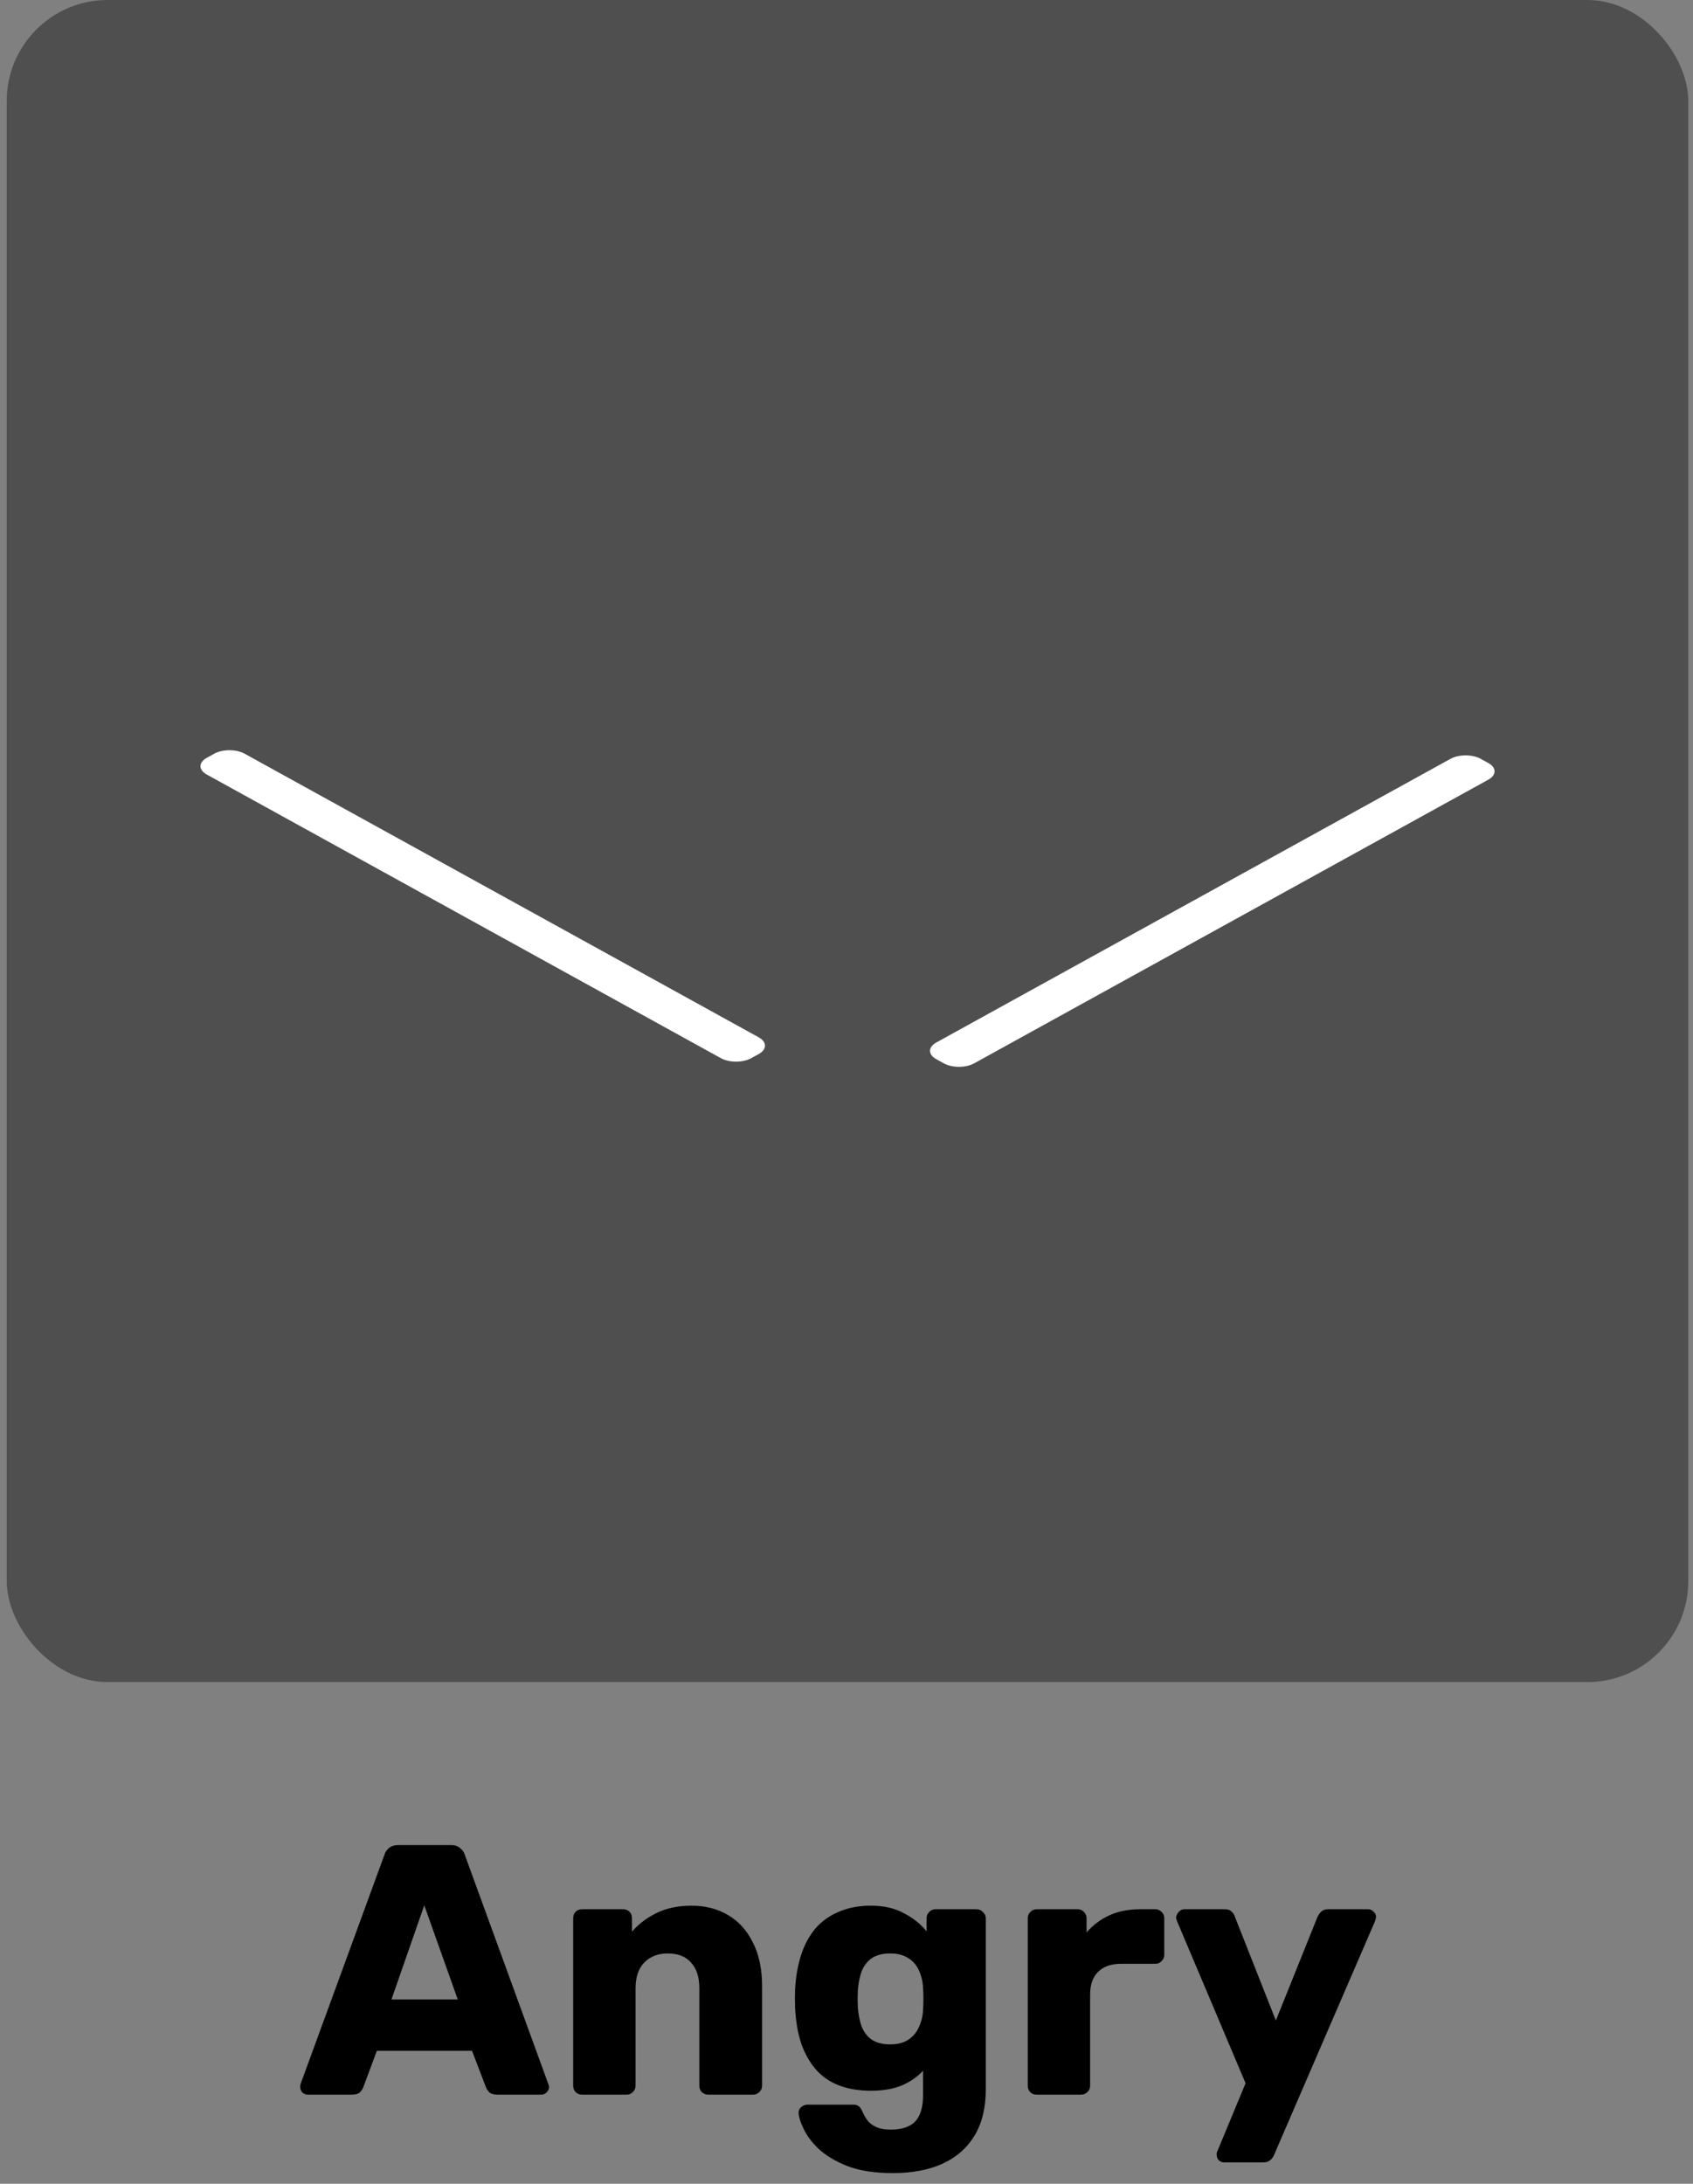 <svg width="228" height="294" viewBox="0 0 228 294" fill="none" xmlns="http://www.w3.org/2000/svg">
<rect x="0" y="0" width="228" height="294" fill="#808080" stroke="none"/>
<path d="M41.44 282C41.184 282 40.944 281.904 40.72 281.712C40.528 281.488 40.432 281.248 40.432 280.992C40.432 280.832 40.448 280.688 40.48 280.56L51.76 249.744C51.856 249.392 52.048 249.088 52.336 248.832C52.656 248.544 53.088 248.4 53.632 248.4H60.736C61.28 248.4 61.696 248.544 61.984 248.832C62.304 249.088 62.512 249.392 62.608 249.744L73.84 280.56C73.904 280.688 73.936 280.832 73.936 280.992C73.936 281.248 73.824 281.488 73.6 281.712C73.408 281.904 73.168 282 72.88 282H66.976C66.496 282 66.128 281.888 65.872 281.664C65.648 281.408 65.504 281.184 65.44 280.992L63.568 276.096H50.752L48.928 280.992C48.864 281.184 48.72 281.408 48.496 281.664C48.272 281.888 47.888 282 47.344 282H41.44ZM52.72 269.184H61.648L57.136 256.512L52.72 269.184ZM78.391 282C78.039 282 77.751 281.888 77.527 281.664C77.303 281.44 77.191 281.152 77.191 280.8V258.24C77.191 257.888 77.303 257.6 77.527 257.376C77.751 257.152 78.039 257.04 78.391 257.04H83.911C84.263 257.04 84.551 257.152 84.775 257.376C84.999 257.6 85.111 257.888 85.111 258.24V260.064C85.943 259.072 87.031 258.24 88.375 257.568C89.719 256.896 91.303 256.56 93.127 256.56C94.983 256.56 96.615 256.976 98.023 257.808C99.463 258.64 100.583 259.872 101.383 261.504C102.215 263.104 102.631 265.072 102.631 267.408V280.8C102.631 281.152 102.503 281.44 102.247 281.664C102.023 281.888 101.751 282 101.431 282H95.383C95.063 282 94.775 281.888 94.519 281.664C94.295 281.44 94.183 281.152 94.183 280.8V267.696C94.183 266.192 93.815 265.04 93.079 264.24C92.375 263.408 91.319 262.992 89.911 262.992C88.599 262.992 87.543 263.408 86.743 264.24C85.975 265.04 85.591 266.192 85.591 267.696V280.8C85.591 281.152 85.463 281.44 85.207 281.664C84.983 281.888 84.711 282 84.391 282H78.391ZM120.228 292.56C117.764 292.56 115.716 292.24 114.084 291.6C112.484 290.96 111.204 290.192 110.244 289.296C109.316 288.4 108.644 287.504 108.228 286.608C107.812 285.744 107.588 285.056 107.556 284.544C107.524 284.192 107.636 283.904 107.892 283.68C108.148 283.456 108.452 283.344 108.804 283.344H114.9C115.188 283.344 115.428 283.408 115.62 283.536C115.844 283.696 116.02 283.952 116.148 284.304C116.308 284.656 116.516 285.024 116.772 285.408C117.06 285.792 117.444 286.096 117.924 286.32C118.436 286.576 119.124 286.704 119.988 286.704C120.948 286.704 121.748 286.544 122.388 286.224C123.028 285.936 123.508 285.44 123.828 284.736C124.148 284.064 124.308 283.152 124.308 282V278.784C123.572 279.584 122.628 280.24 121.476 280.752C120.324 281.232 118.932 281.472 117.3 281.472C115.668 281.472 114.228 281.232 112.98 280.752C111.732 280.272 110.692 279.552 109.86 278.592C109.028 277.632 108.372 276.464 107.892 275.088C107.444 273.712 107.172 272.128 107.076 270.336C107.044 269.504 107.044 268.672 107.076 267.84C107.172 266.112 107.444 264.56 107.892 263.184C108.34 261.808 108.98 260.624 109.812 259.632C110.676 258.64 111.732 257.888 112.98 257.376C114.228 256.832 115.668 256.56 117.3 256.56C119.028 256.56 120.5 256.896 121.716 257.568C122.964 258.208 123.988 259.024 124.788 260.016V258.24C124.788 257.92 124.9 257.648 125.124 257.424C125.348 257.168 125.636 257.04 125.988 257.04H131.508C131.86 257.04 132.148 257.168 132.372 257.424C132.628 257.648 132.756 257.92 132.756 258.24V281.328C132.756 283.76 132.26 285.808 131.268 287.472C130.276 289.136 128.852 290.4 126.996 291.264C125.14 292.128 122.884 292.56 120.228 292.56ZM119.892 275.232C120.916 275.232 121.748 275.008 122.388 274.56C123.028 274.112 123.492 273.536 123.78 272.832C124.1 272.128 124.276 271.376 124.308 270.576C124.34 270.224 124.356 269.728 124.356 269.088C124.356 268.448 124.34 267.968 124.308 267.648C124.276 266.816 124.1 266.048 123.78 265.344C123.492 264.64 123.028 264.08 122.388 263.664C121.748 263.216 120.916 262.992 119.892 262.992C118.836 262.992 117.988 263.216 117.348 263.664C116.74 264.112 116.292 264.72 116.004 265.488C115.748 266.256 115.588 267.104 115.524 268.032C115.492 268.736 115.492 269.456 115.524 270.192C115.588 271.12 115.748 271.968 116.004 272.736C116.292 273.504 116.74 274.112 117.348 274.56C117.988 275.008 118.836 275.232 119.892 275.232ZM139.61 282C139.258 282 138.97 281.888 138.746 281.664C138.522 281.44 138.41 281.152 138.41 280.8V258.24C138.41 257.92 138.522 257.648 138.746 257.424C138.97 257.168 139.258 257.04 139.61 257.04H145.13C145.482 257.04 145.77 257.168 145.994 257.424C146.218 257.648 146.33 257.92 146.33 258.24V260.16C147.194 259.168 148.218 258.4 149.402 257.856C150.618 257.312 151.978 257.04 153.482 257.04H155.594C155.914 257.04 156.186 257.152 156.41 257.376C156.666 257.6 156.794 257.888 156.794 258.24V263.184C156.794 263.504 156.666 263.792 156.41 264.048C156.186 264.272 155.914 264.384 155.594 264.384H150.938C149.626 264.384 148.602 264.752 147.866 265.488C147.162 266.192 146.81 267.2 146.81 268.512V280.8C146.81 281.152 146.682 281.44 146.426 281.664C146.202 281.888 145.914 282 145.562 282H139.61ZM164.863 291.12C164.575 291.12 164.335 291.024 164.143 290.832C163.951 290.64 163.855 290.4 163.855 290.112C163.855 290.048 163.855 289.952 163.855 289.824C163.887 289.728 163.935 289.616 163.999 289.488L167.743 280.464L158.527 258.672C158.431 258.448 158.383 258.256 158.383 258.096C158.447 257.808 158.575 257.568 158.767 257.376C158.959 257.152 159.199 257.04 159.487 257.04H164.959C165.375 257.04 165.679 257.152 165.871 257.376C166.095 257.568 166.239 257.792 166.303 258.048L171.823 272.016L177.439 258.048C177.567 257.792 177.727 257.568 177.919 257.376C178.143 257.152 178.463 257.04 178.879 257.04H184.255C184.543 257.04 184.783 257.152 184.975 257.376C185.199 257.568 185.311 257.792 185.311 258.048C185.311 258.208 185.263 258.416 185.167 258.672L171.583 290.112C171.487 290.368 171.327 290.592 171.103 290.784C170.879 291.008 170.559 291.12 170.143 291.12H164.863Z" fill="black"/>
<rect x="0.908" width="226.456" height="226.456" rx="13.587" fill="#4F4F4F"/>
<path d="M27.844 102.027C26.719 102.647 26.719 103.653 27.844 104.273L97.089 142.463C98.213 143.083 100.037 143.083 101.162 142.463L102.18 141.901C103.305 141.281 103.305 140.275 102.18 139.655L32.935 101.465C31.81 100.845 29.987 100.845 28.862 101.465L27.844 102.027Z" fill="white"/>
<path d="M200.43 102.723C201.555 103.343 201.555 104.349 200.43 104.969L131.185 143.159C130.06 143.779 128.236 143.779 127.111 143.159L126.093 142.597C124.968 141.977 124.968 140.971 126.093 140.351L195.338 102.161C196.463 101.541 198.287 101.541 199.412 102.161L200.43 102.723Z" fill="white"/>
</svg>
